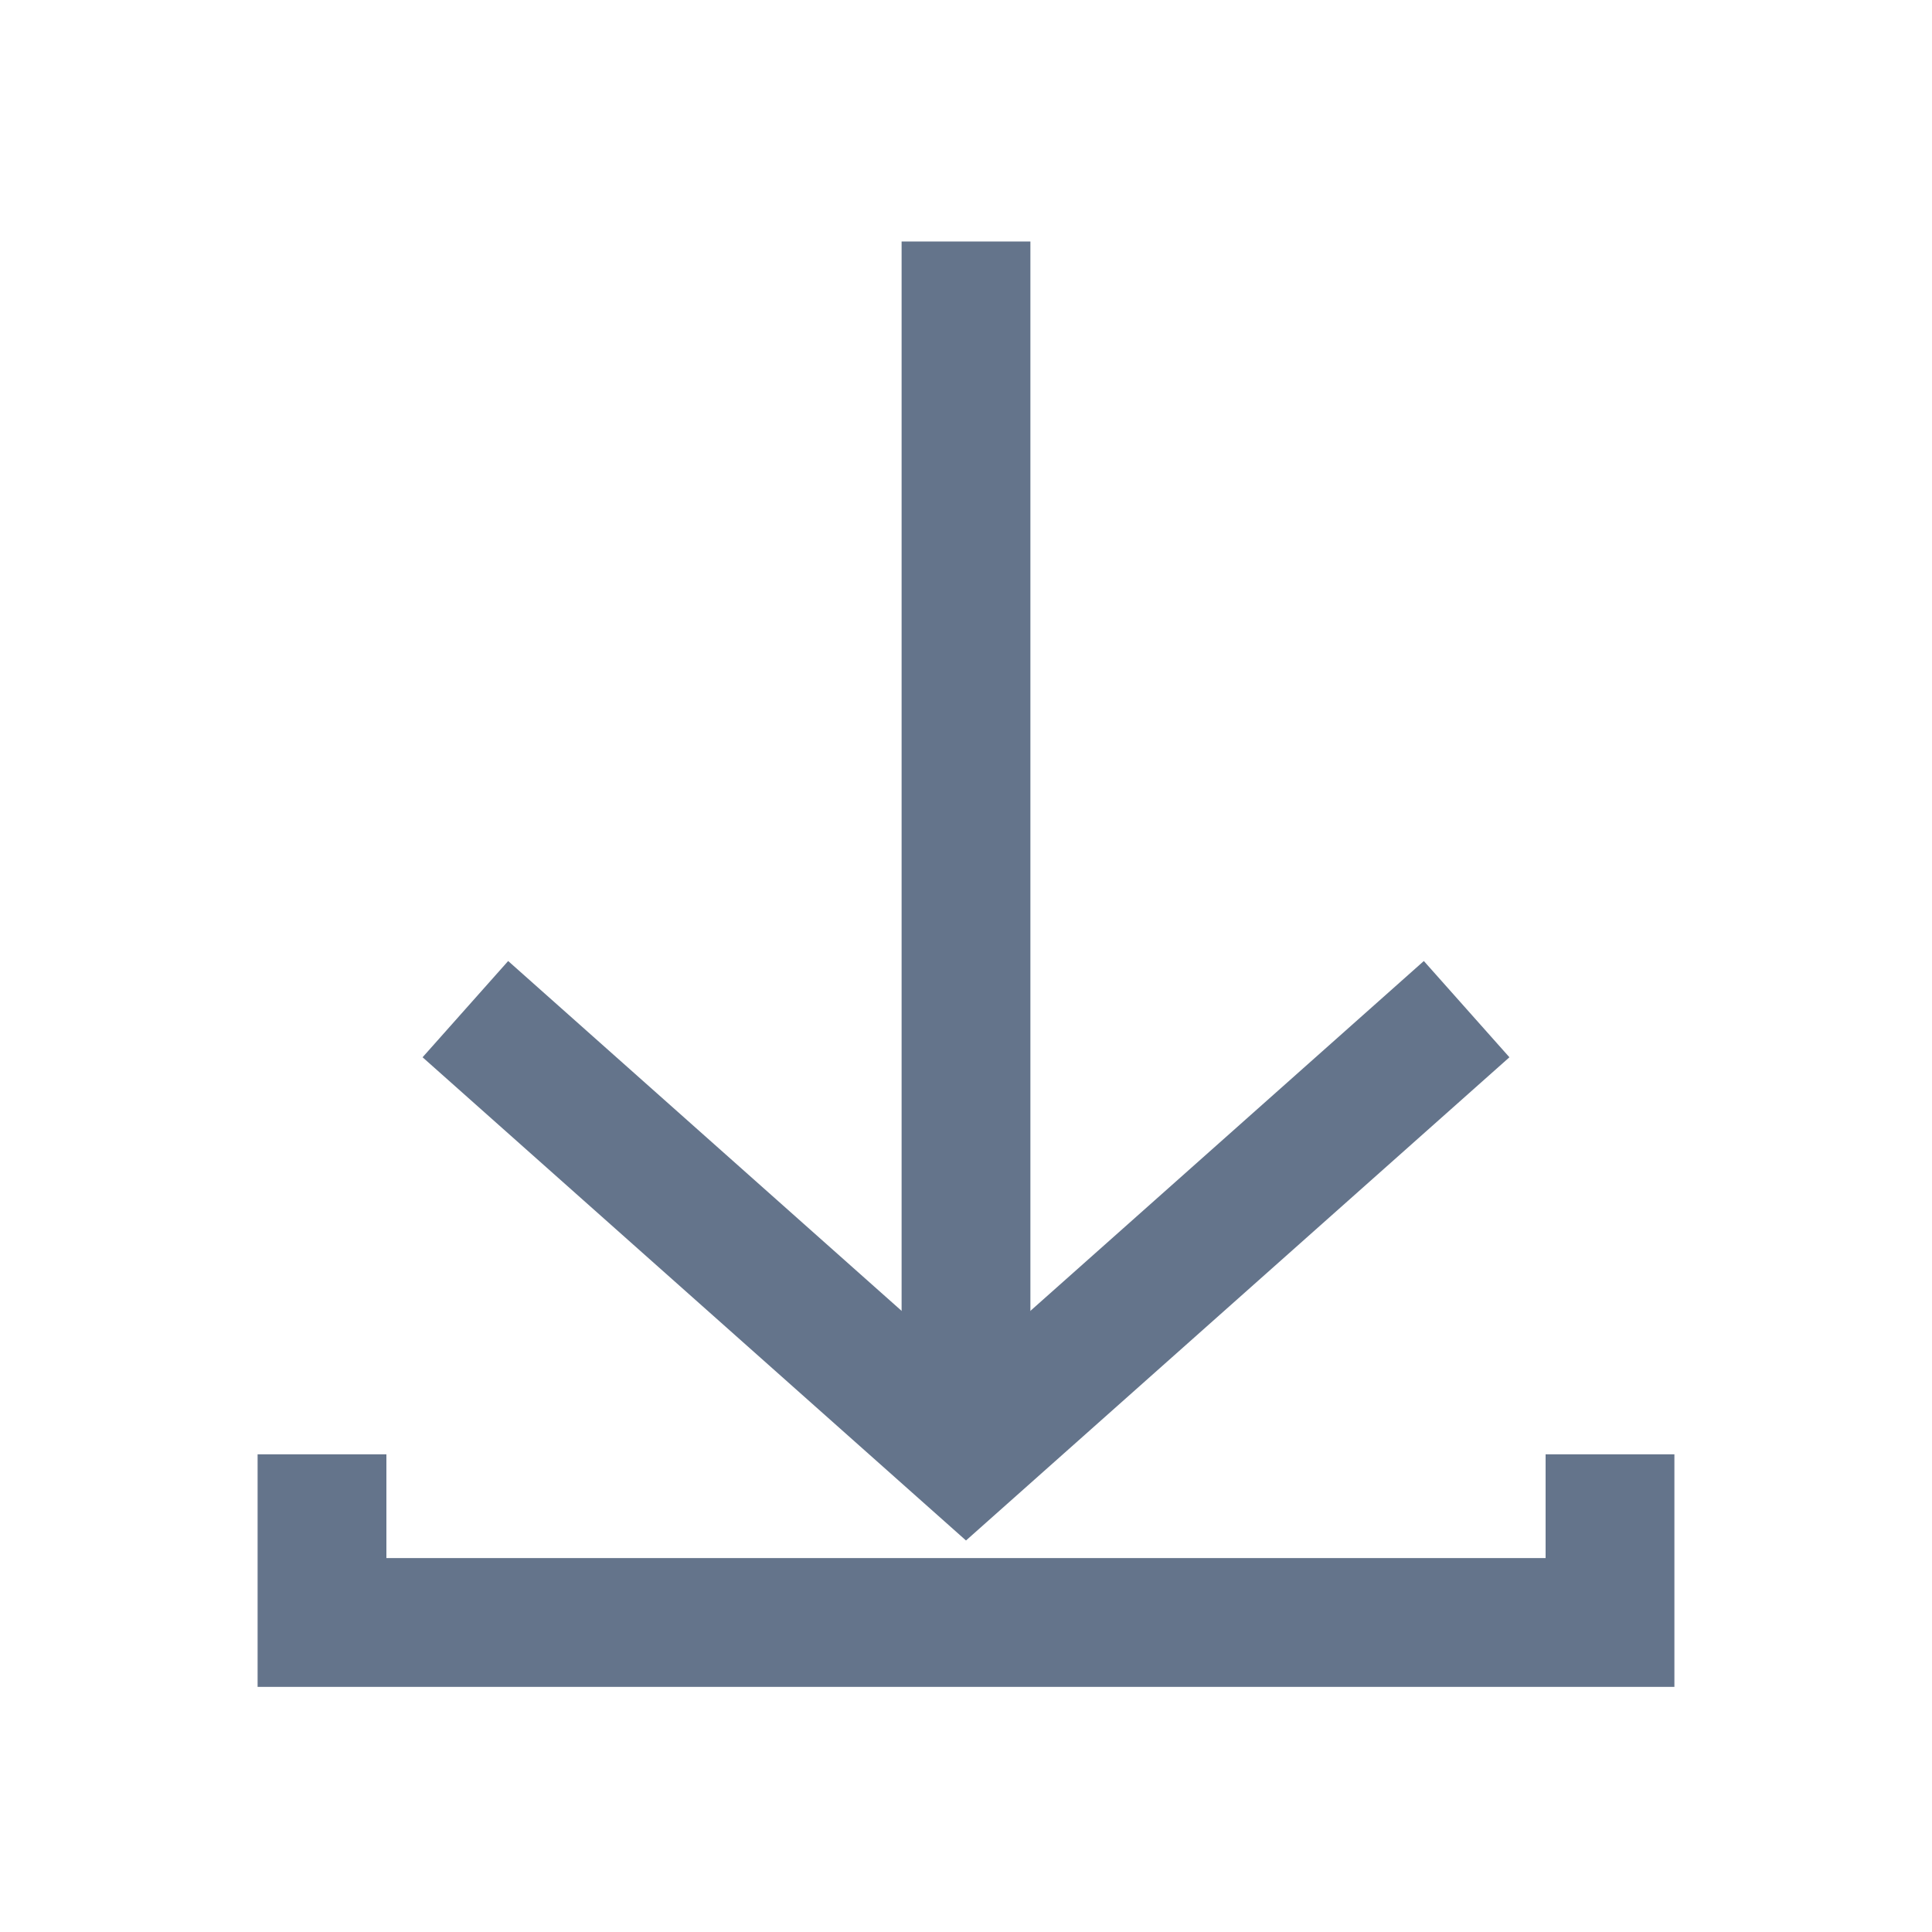 <svg width="24" height="24" viewBox="0 0 24 24" fill="none" xmlns="http://www.w3.org/2000/svg">
<path d="M12 3V17.414" stroke="#64748B" stroke-width="1.6" stroke-miterlimit="10"/>
<path d="M5.781 12.536L12 18.066L18.219 12.536" stroke="#64748B" stroke-width="1.6" stroke-miterlimit="10"/>
<path d="M20 18.066V20.155H4V18.066" stroke="#64748B" stroke-width="1.6" stroke-miterlimit="10"/>
</svg>

